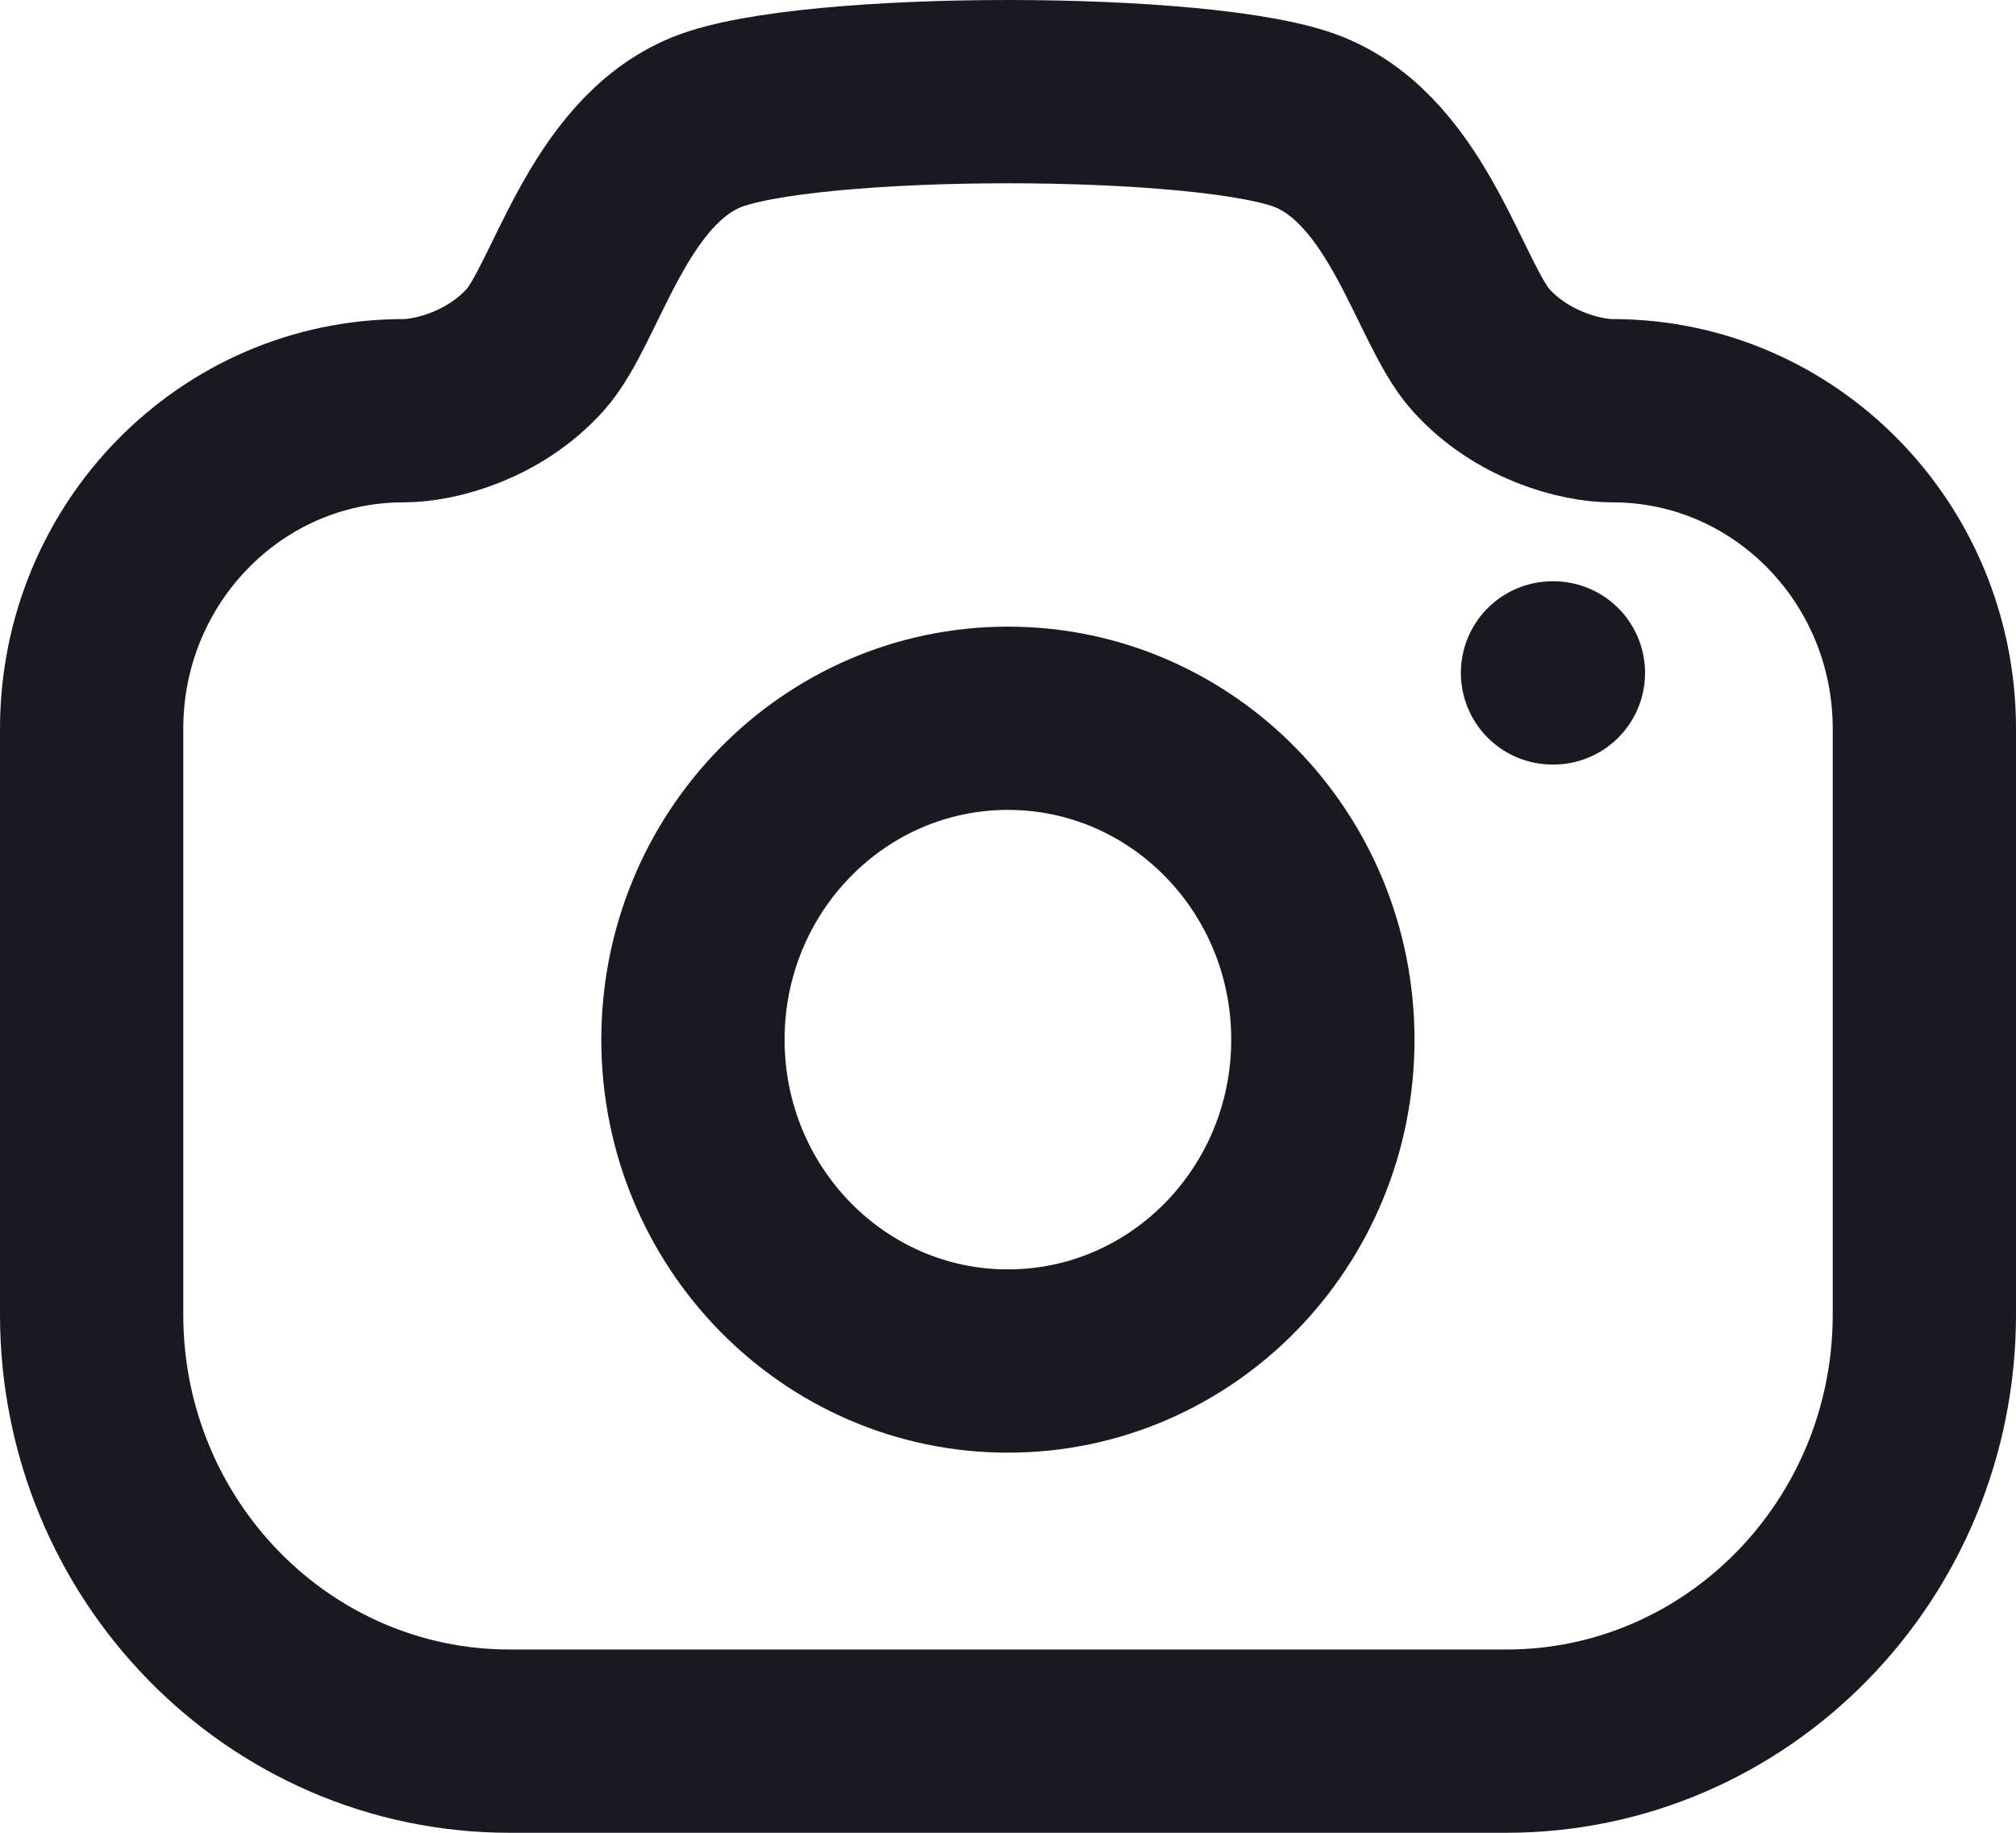 <svg width="22" height="20" viewBox="0 0 22 20" fill="none" xmlns="http://www.w3.org/2000/svg">
<path fill-rule="evenodd" clip-rule="evenodd" d="M14.287 1.333C15.378 1.776 15.712 3.32 16.159 3.817C16.605 4.313 17.244 4.482 17.598 4.482C19.477 4.482 21 6.036 21 7.952V14.345C21 16.915 18.957 19 16.438 19H5.562C3.042 19 1 16.915 1 14.345V7.952C1 6.036 2.523 4.482 4.402 4.482C4.755 4.482 5.394 4.313 5.841 3.817C6.288 3.32 6.621 1.776 7.712 1.333C8.805 0.889 13.195 0.889 14.287 1.333Z" stroke="#1A1921" stroke-width="2" stroke-linecap="round" stroke-linejoin="round"/>
<path d="M16.942 7.343H16.952" stroke="#1A1921" stroke-width="2" stroke-linecap="round" stroke-linejoin="round"/>
<path fill-rule="evenodd" clip-rule="evenodd" d="M14.436 11.345C14.436 9.408 12.898 7.838 10.999 7.838C9.101 7.838 7.562 9.408 7.562 11.345C7.562 13.282 9.101 14.852 10.999 14.852C12.898 14.852 14.436 13.282 14.436 11.345Z" stroke="#1A1921" stroke-width="2" stroke-linecap="round" stroke-linejoin="round"/>
</svg>
